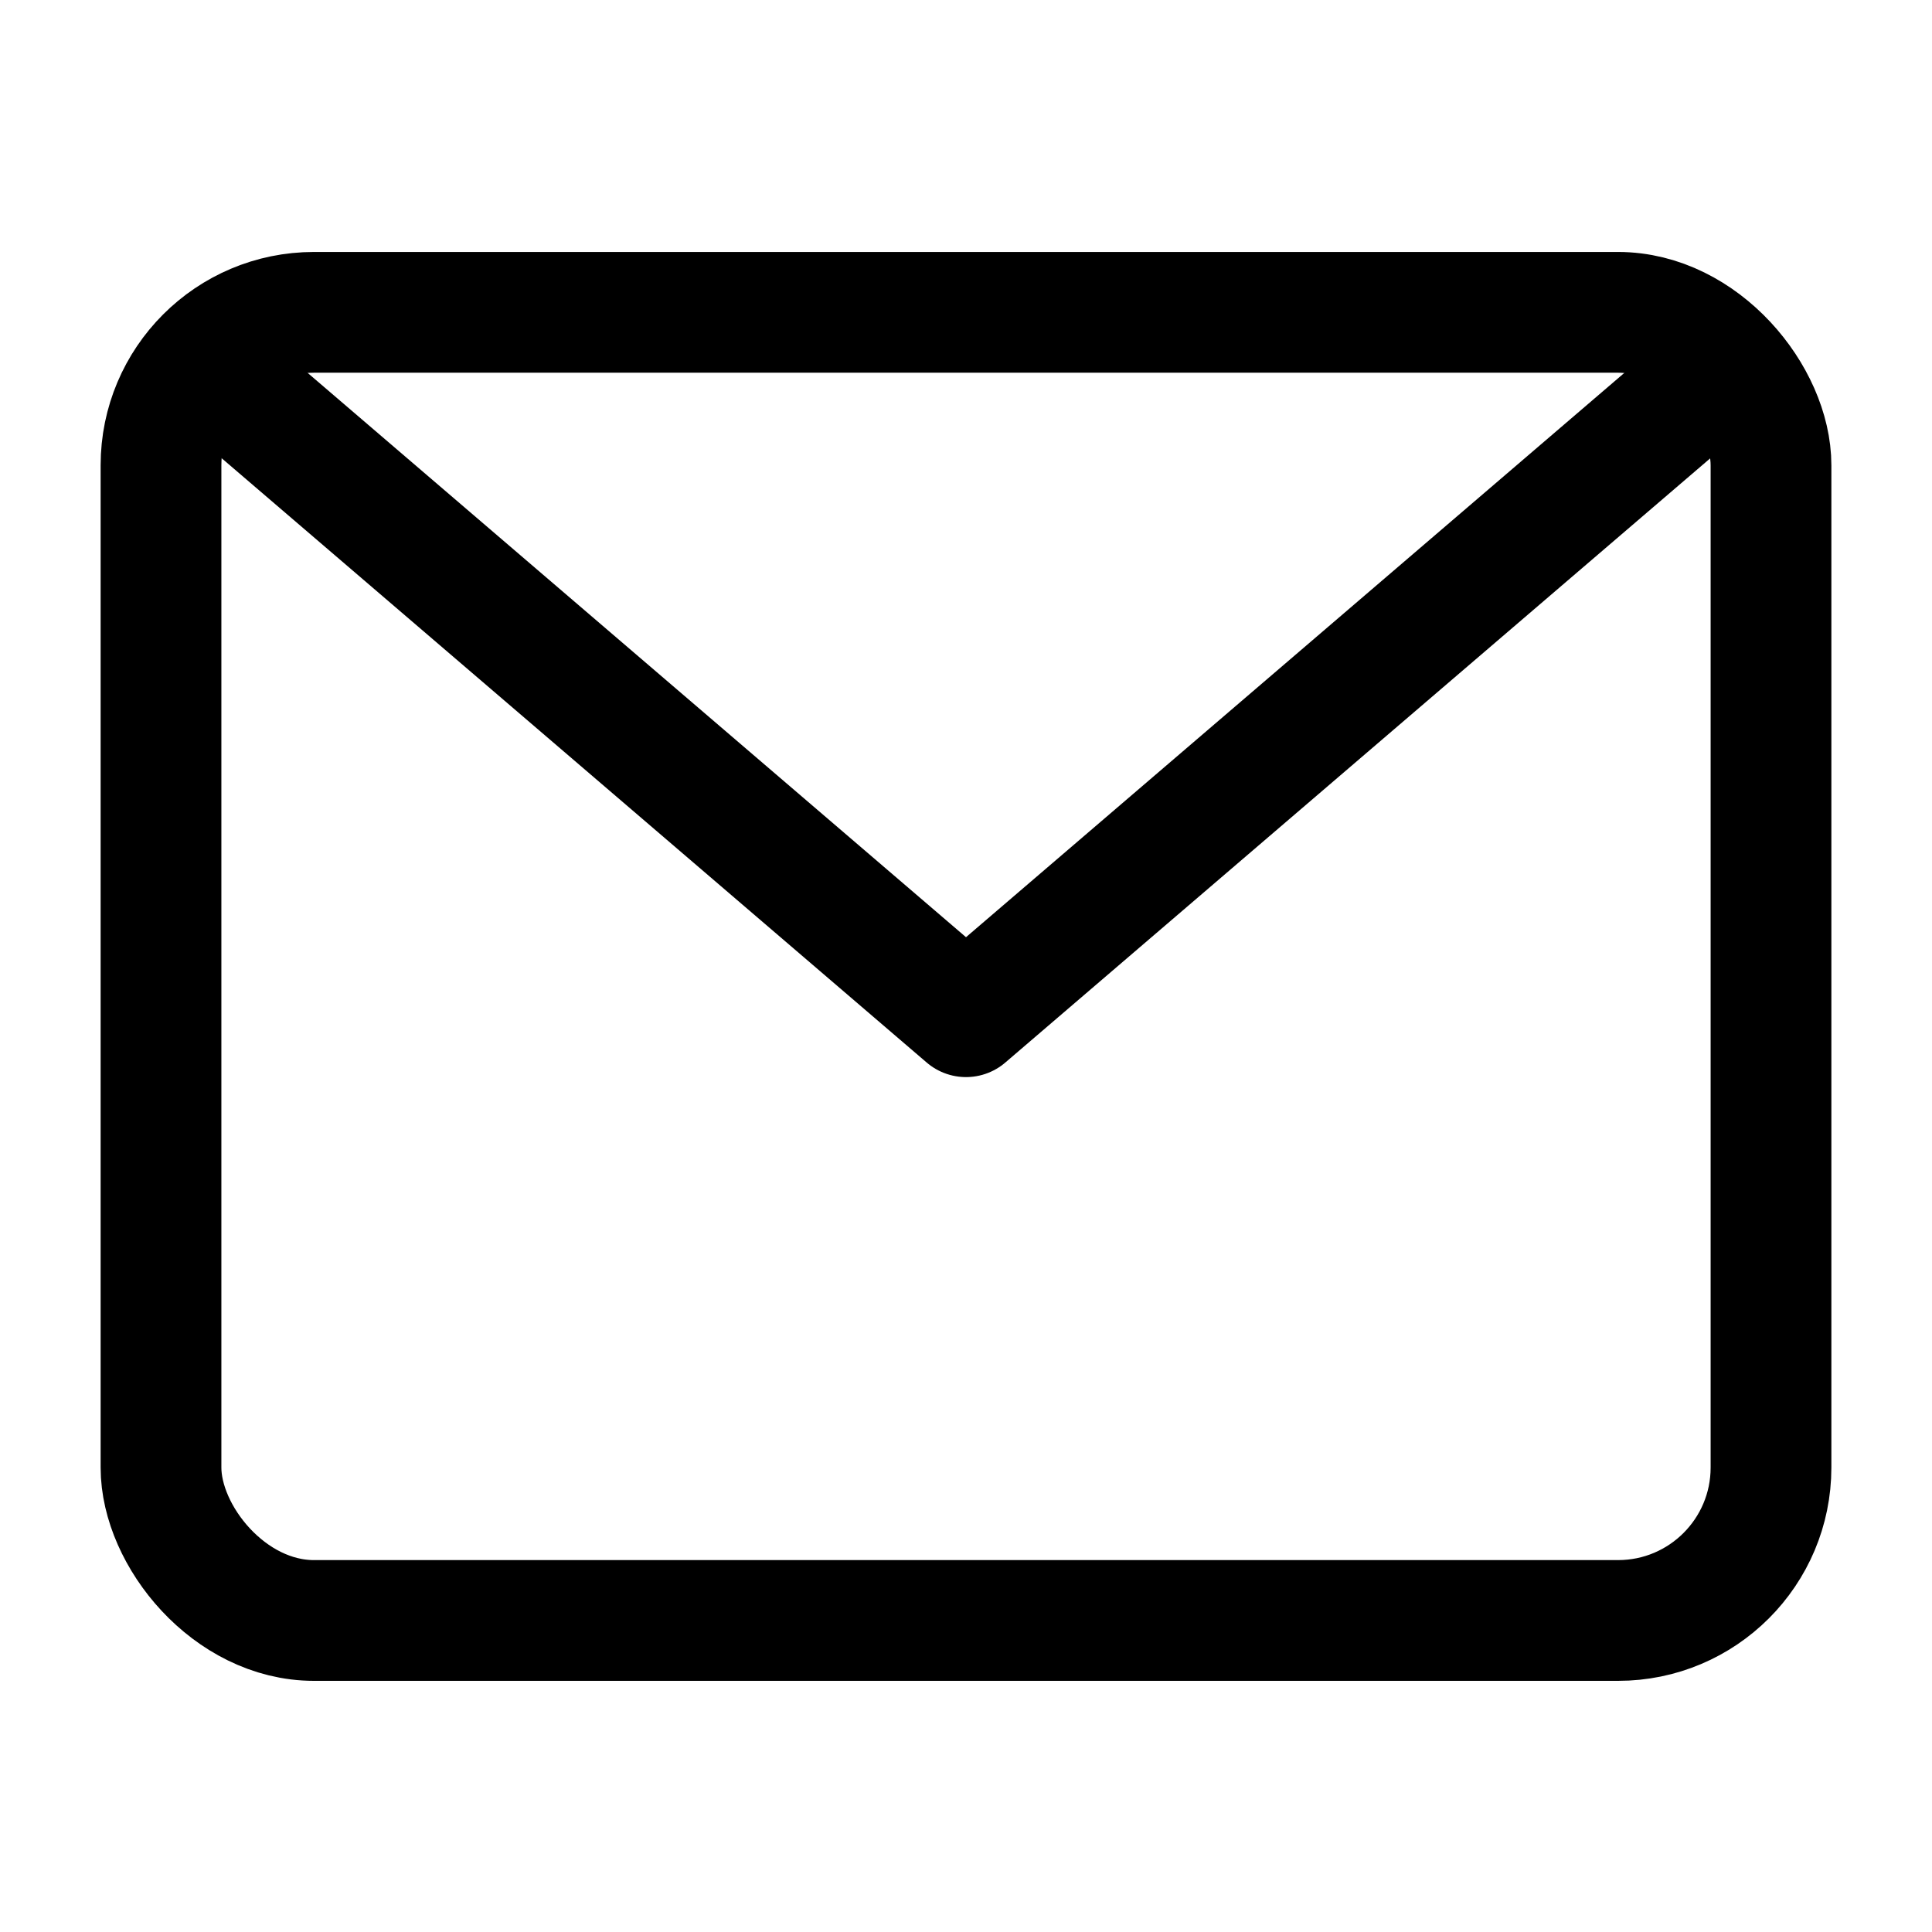 <svg xmlns="http://www.w3.org/2000/svg" width="24" height="24" viewBox="0 0 24 24" stroke="currentColor" fill="none" stroke-linecap="round" stroke-width="1.5" stroke-linejoin="round" stroke-align="center" ><rect  x="2" y="3.88" width="20" height="16.25" rx="1.9"/><polyline  points="3.25 5.13 12 12.63 20.75 5.13"/></svg>